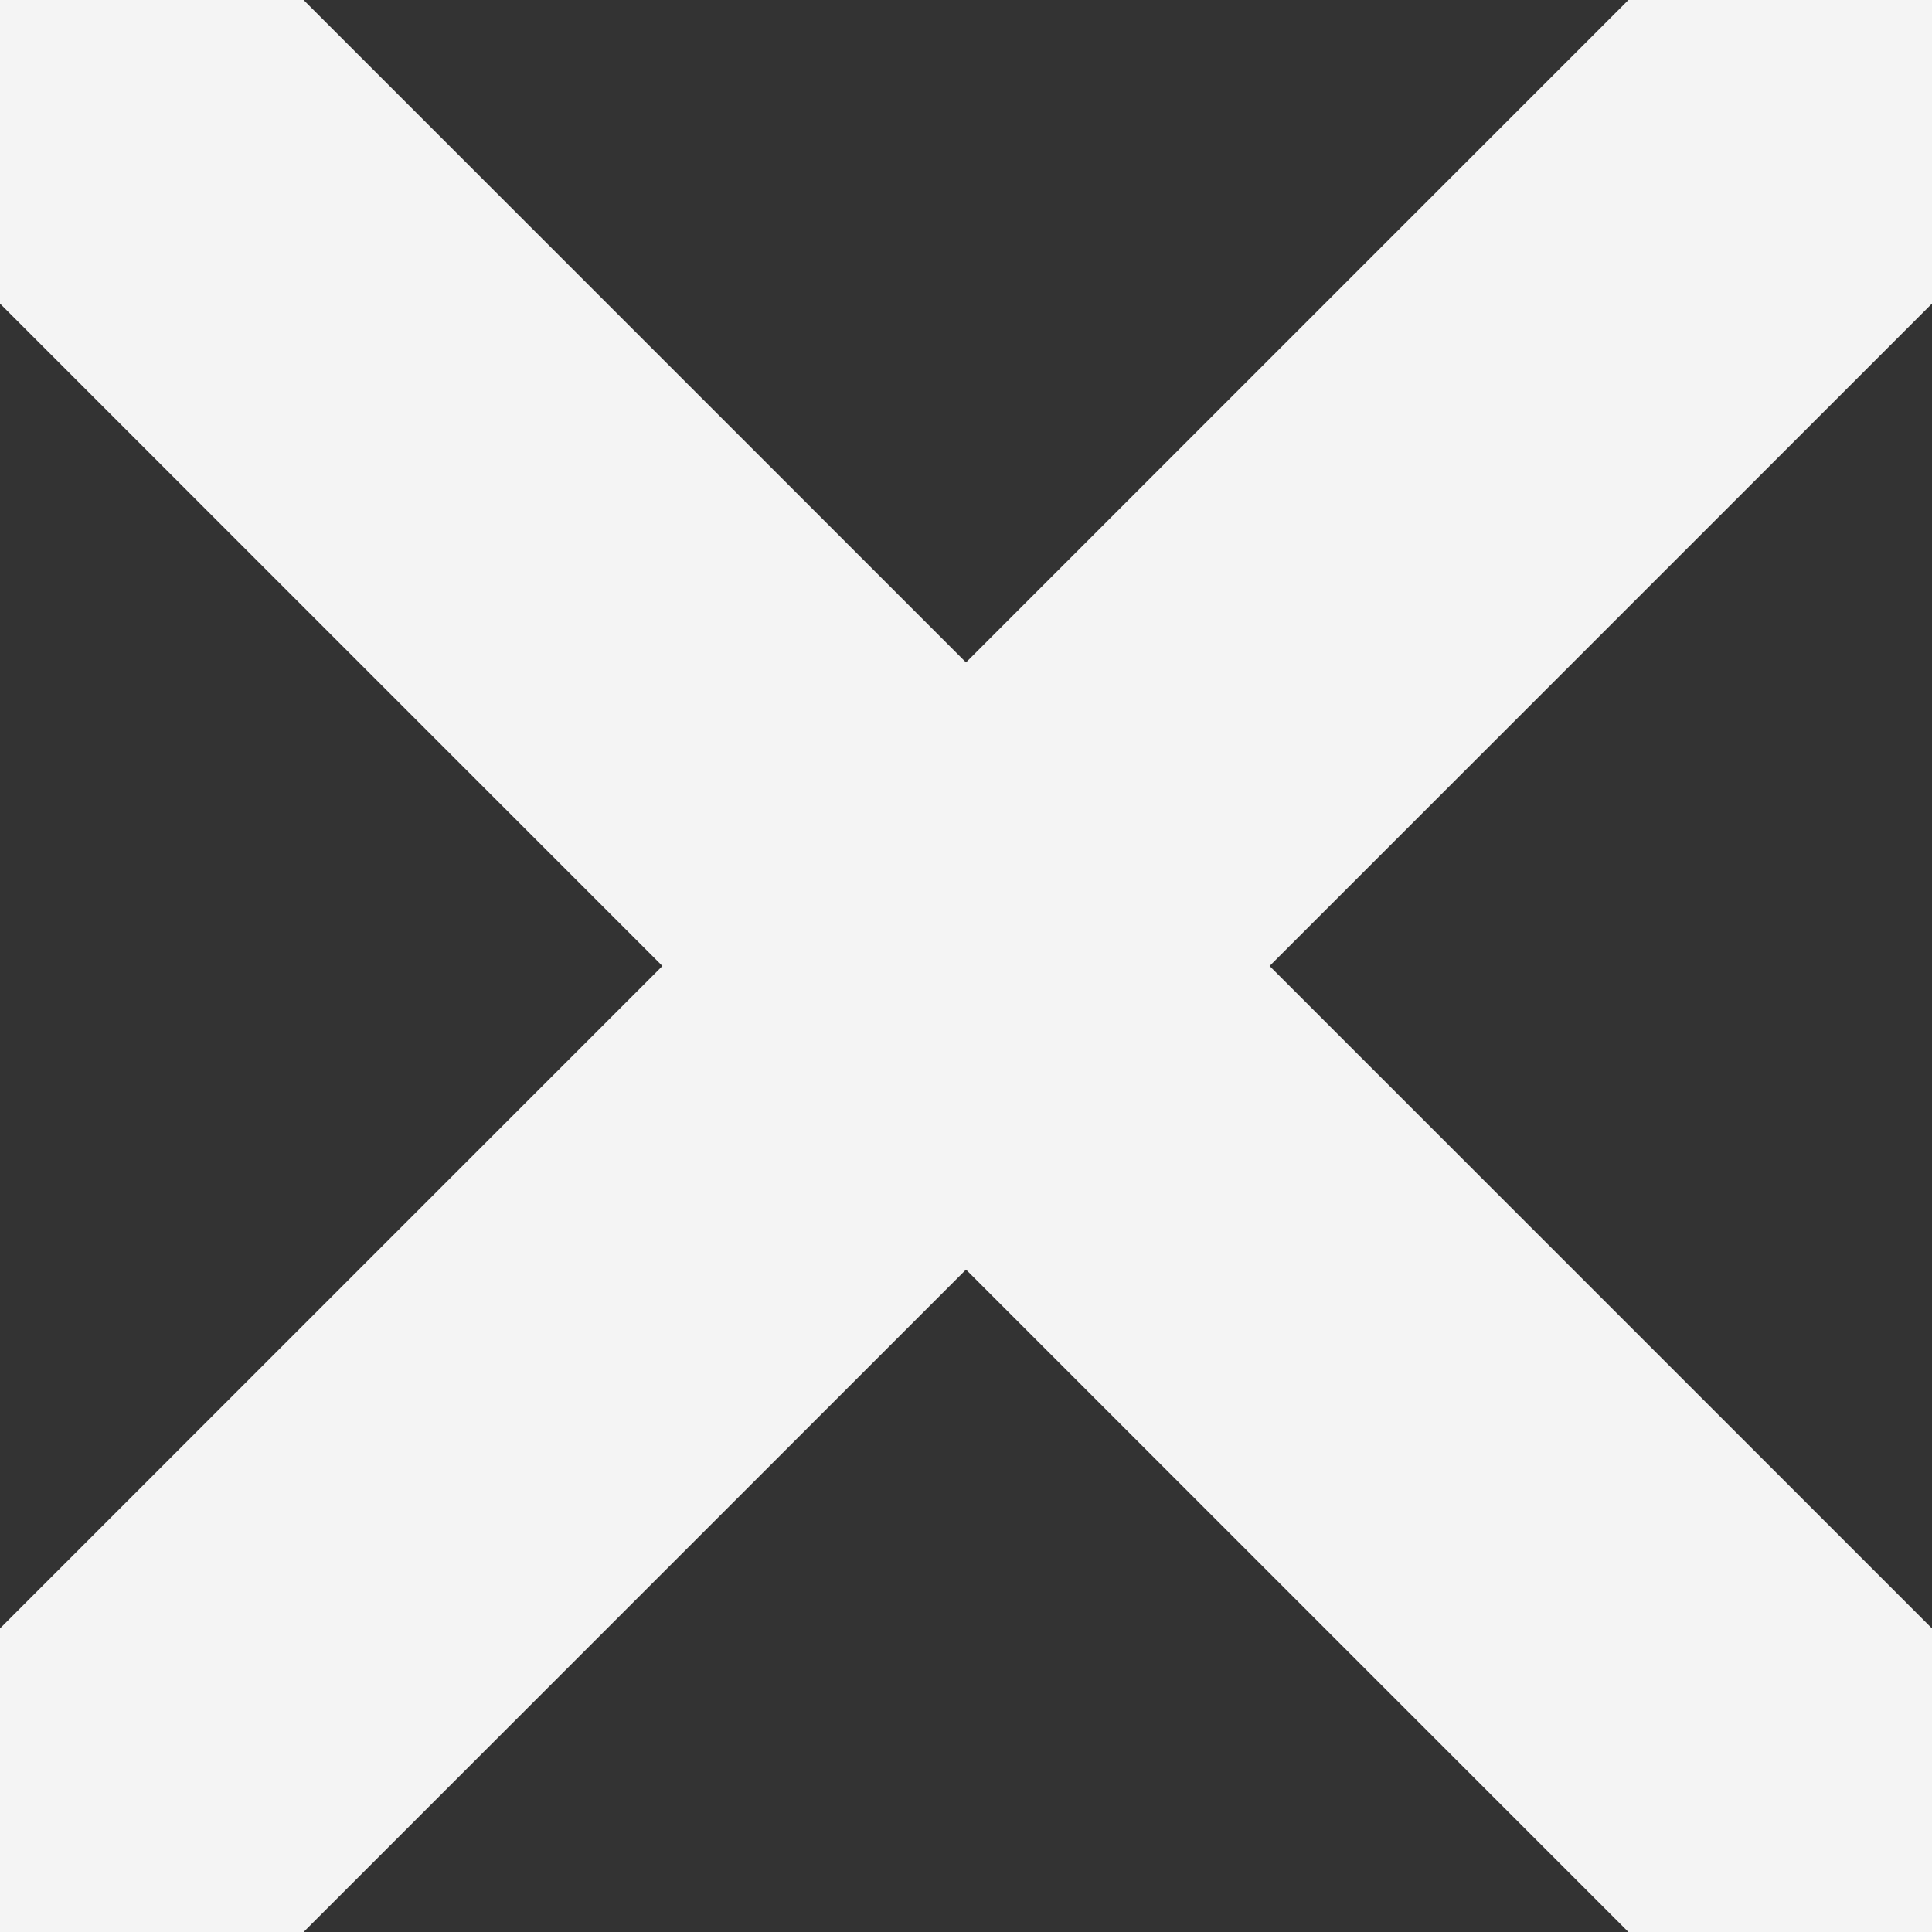 <svg viewBox="0 0 18 18" fill="none" xmlns="http://www.w3.org/2000/svg"><rect x="0" y="0" width="18" height="18" fill="#333333" stroke="none"/><path d="M1 1l16 16M1 17L17 1" stroke="#F4F4F4" stroke-width="4" stroke-linecap="round" stroke-linejoin="round"/></svg>